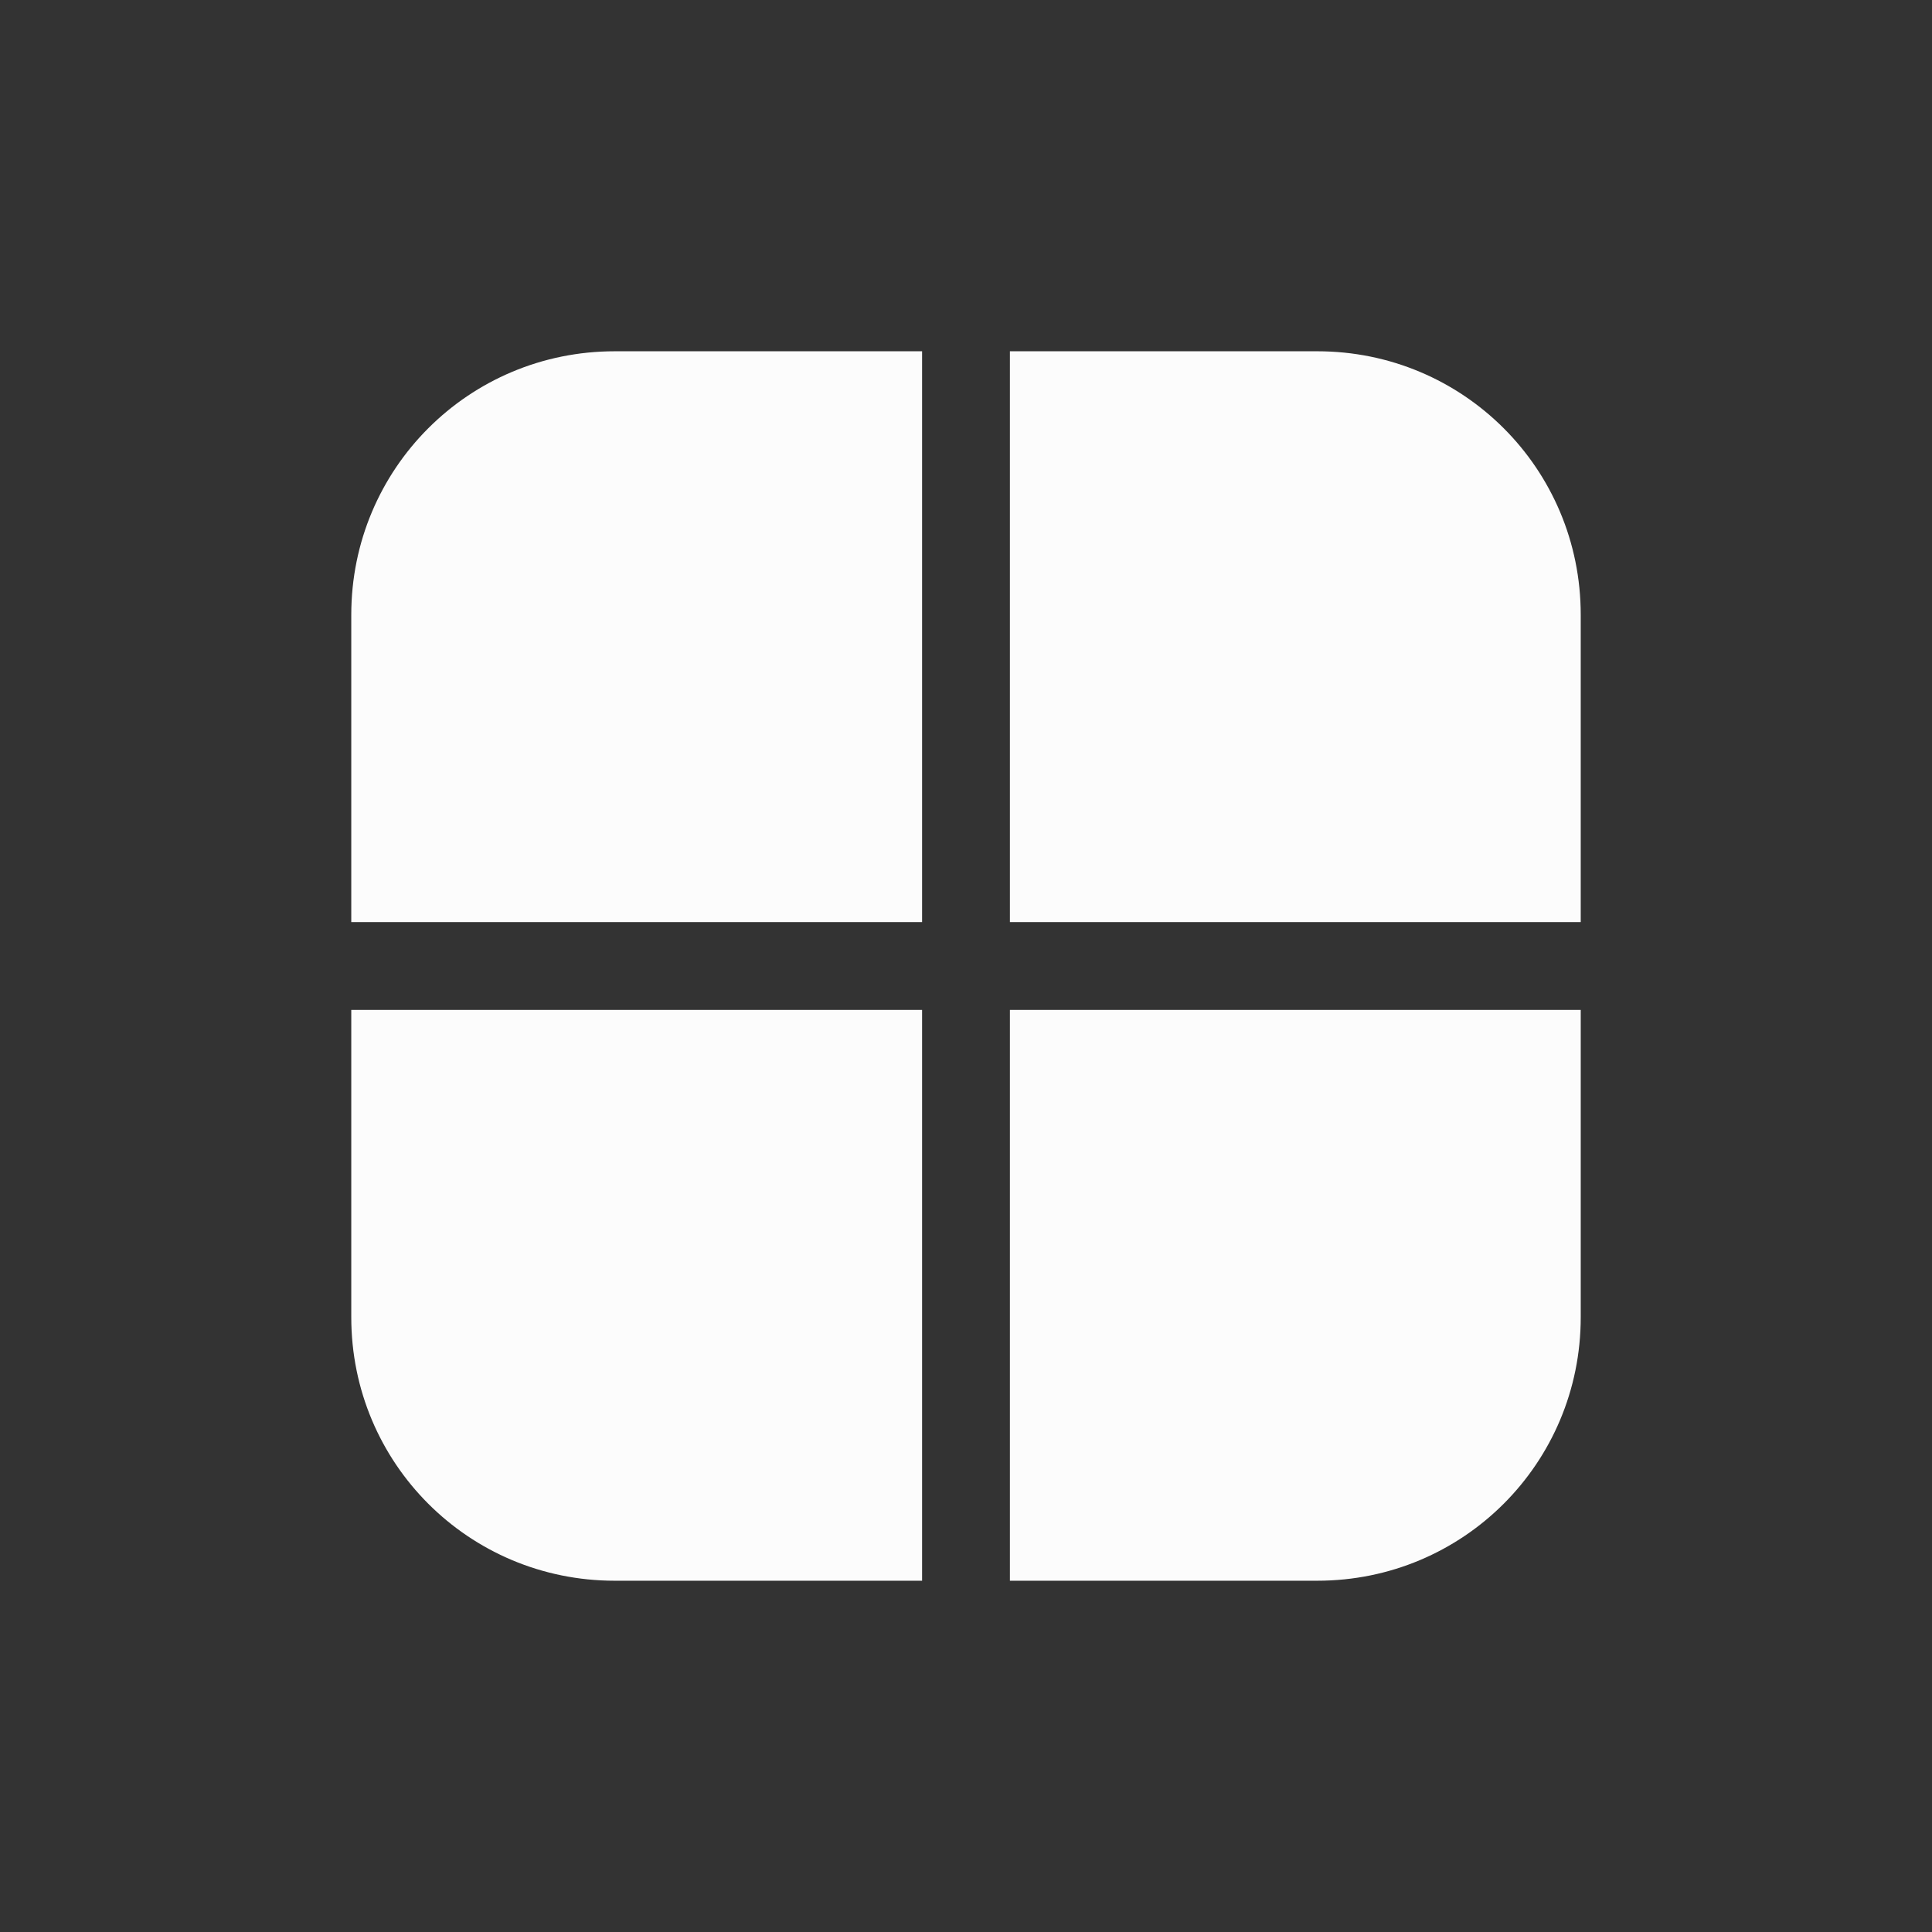 <svg xmlns="http://www.w3.org/2000/svg" width="22" height="22">
<rect width="100%" height="100%" fill="#333333" stroke="none"/>
<defs>
<style id="current-color-scheme" type="text/css">
.ColorScheme-Text{color:#fcfcfc}
</style>
</defs>
<path fill="currentColor" d="M7 4C5.338 4 4 5.338 4 7v3.5h6.5V4zm4.5 0v6.5H18V7c0-1.662-1.338-3-3-3zM4 11.5V15c0 1.662 1.338 3 3 3h3.5v-6.5zm7.5 0V18H15c1.662 0 3-1.338 3-3v-3.5z" class="ColorScheme-Text"/>
</svg>
